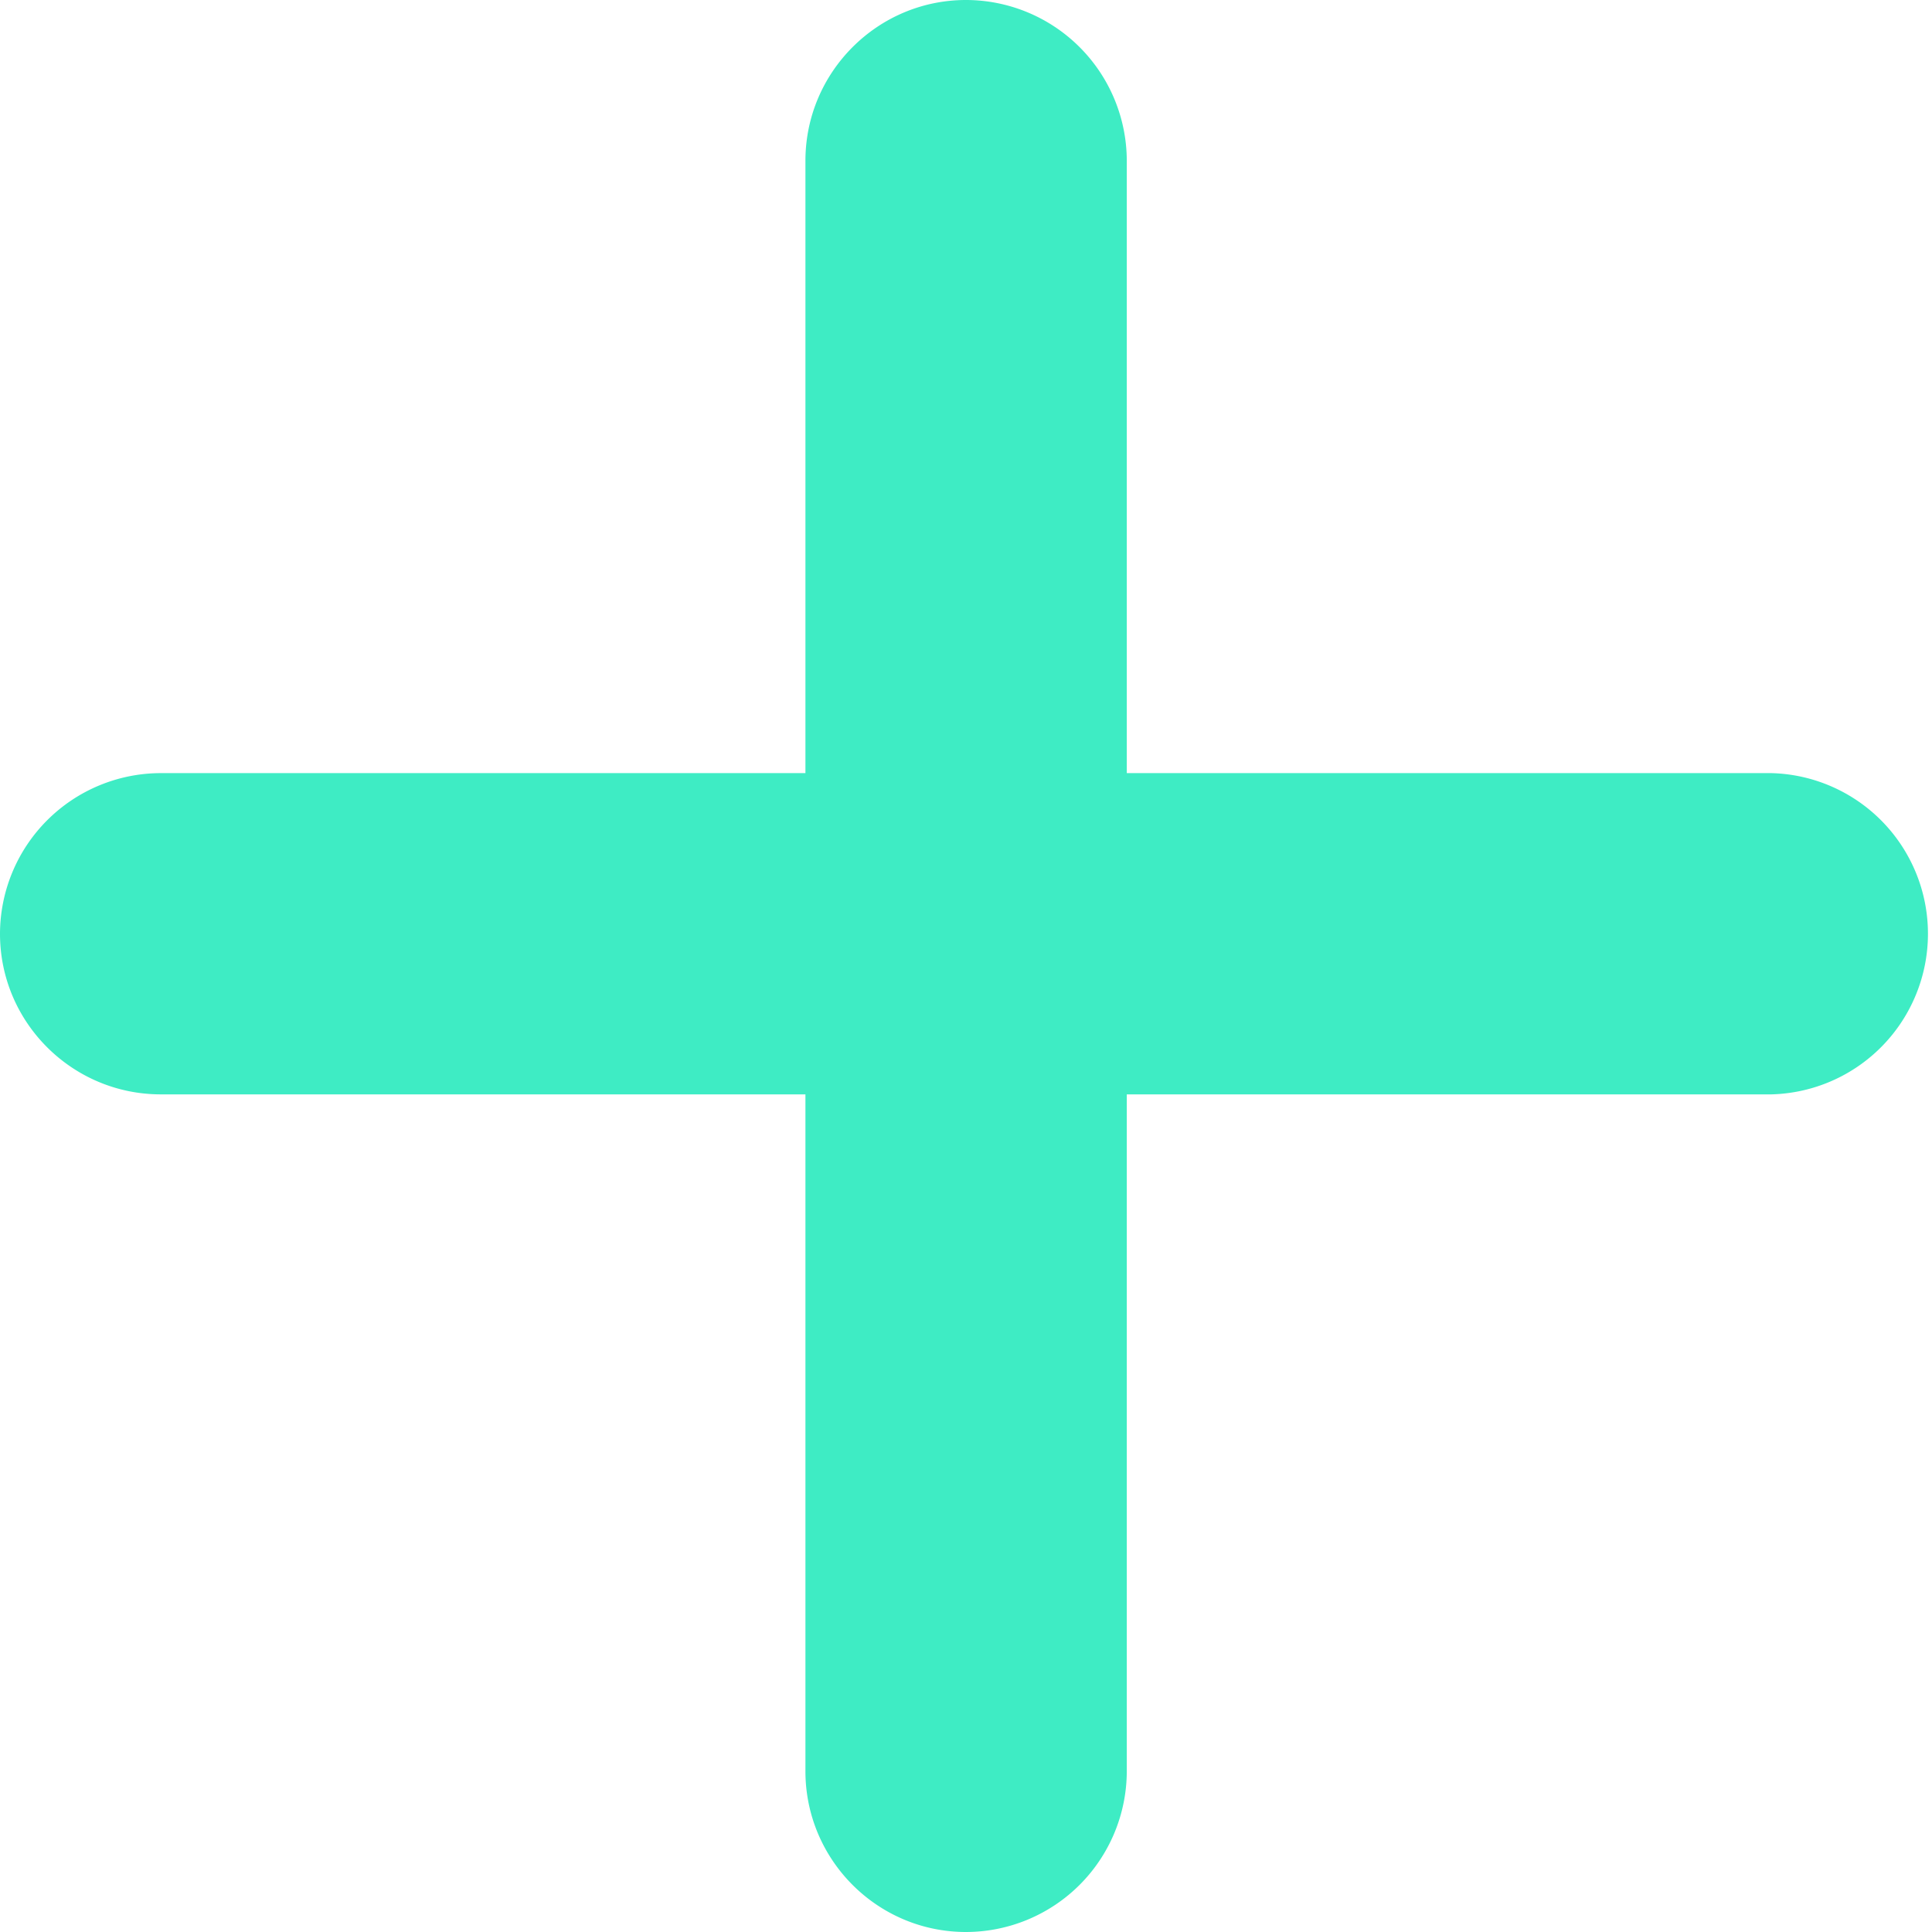 <svg width="18" height="18" viewBox="0 0 18 18" xmlns="http://www.w3.org/2000/svg">
    <path d="M16.504 7.203h-6.006V1.498A1.5 1.5 0 0 0 9 0c-.825 0-1.496.673-1.496 1.498v5.705H1.498A1.5 1.5 0 0 0 0 8.7c0 .826.673 1.496 1.498 1.496h6.006v6.306C7.504 17.327 8.174 18 9 18a1.5 1.5 0 0 0 1.498-1.498v-6.306h6.006a1.497 1.497 0 0 0 0-2.993" fill="#3EECC4" fill-rule="evenodd"/>
</svg>

